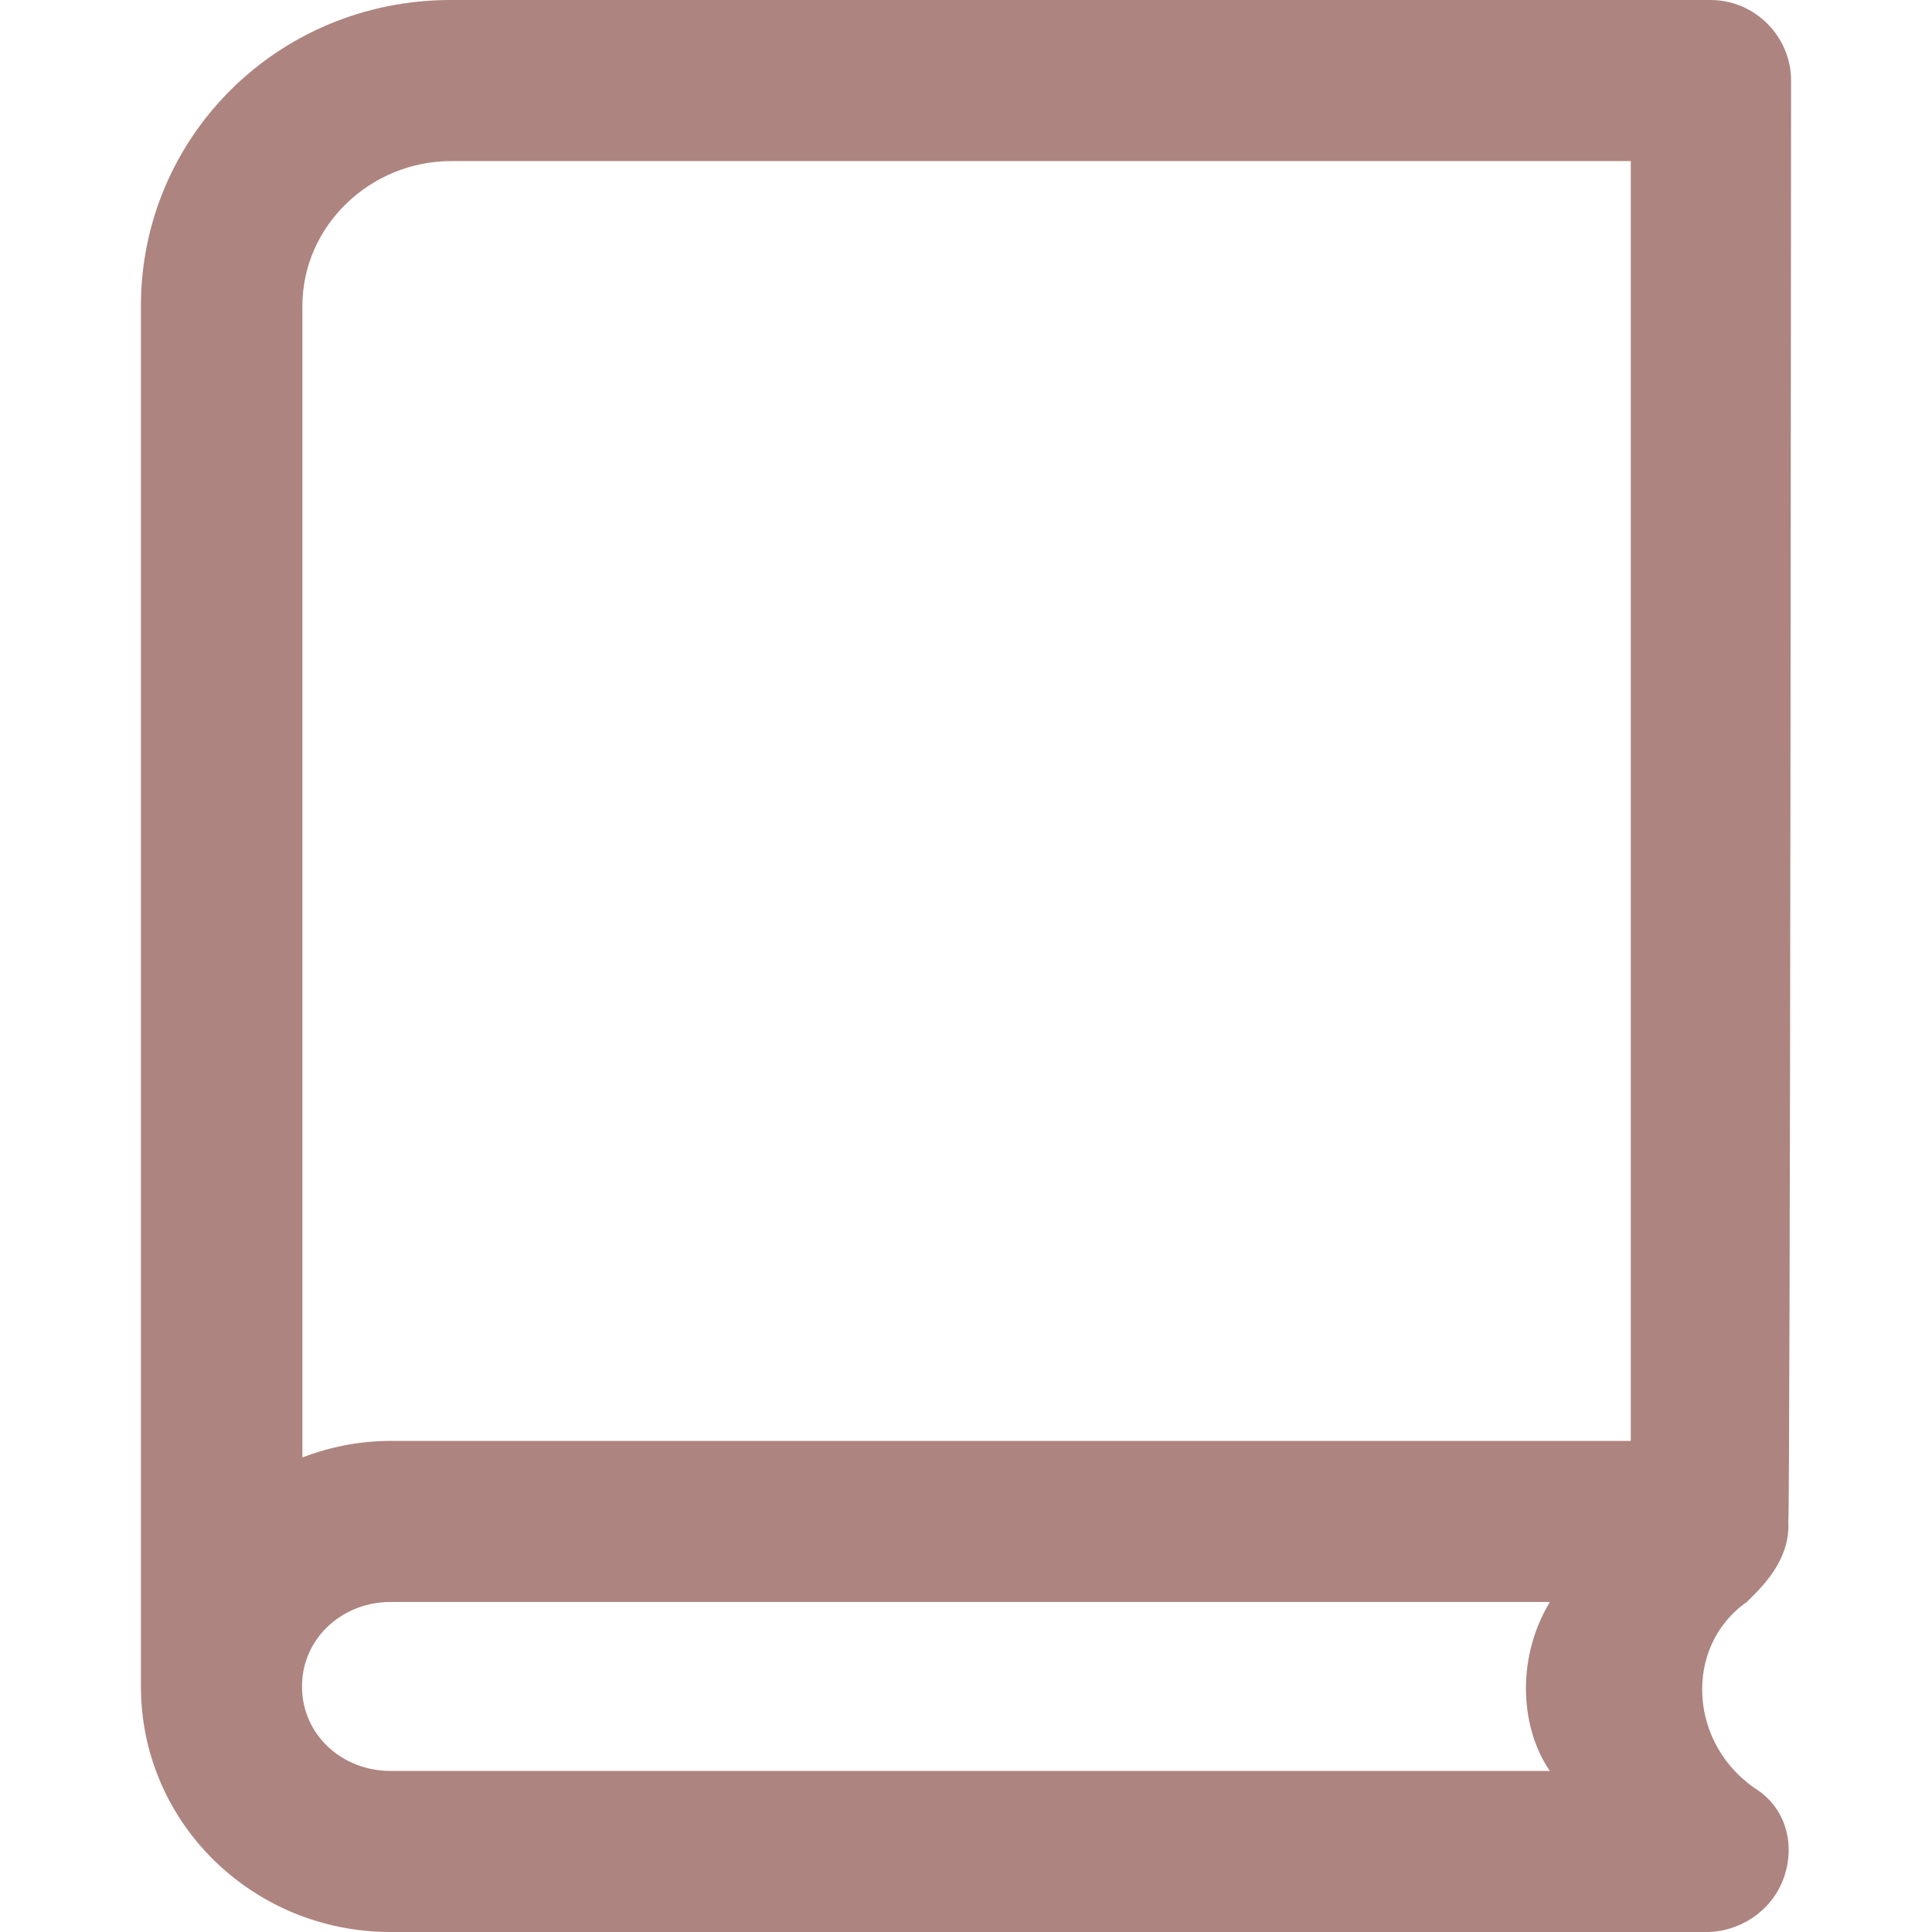 <svg width="90" height="90" viewBox="0 0 90 90" fill="none" xmlns="http://www.w3.org/2000/svg">
<path d="M83.435 3.752C83.435 1.692 81.743 0 79.683 0H21.001C12.946 0 6.565 6.381 6.565 14.252C6.565 14.252 6.565 78.525 6.565 78.561C6.565 84.943 11.806 90 18.188 90H79.499C81.007 90 82.497 89.062 83.067 87.554C83.637 86.046 83.251 84.373 81.945 83.435C78.617 81.32 78.414 76.686 81.375 74.626C82 74.001 83.416 72.713 83.306 70.874C83.398 70.58 83.435 3.752 83.435 3.752ZM14.068 78.561C14.068 76.318 15.944 74.626 18.188 74.626H72.199C70.543 77.385 70.893 80.621 72.199 82.497H18.188C15.944 82.497 14.068 80.823 14.068 78.561ZM75.95 67.123H18.206C16.753 67.123 15.374 67.399 14.087 67.895V14.252C14.087 10.501 17.268 7.503 21.02 7.503H75.969V67.123H75.95Z" fill="#AD847F"/>
</svg>
